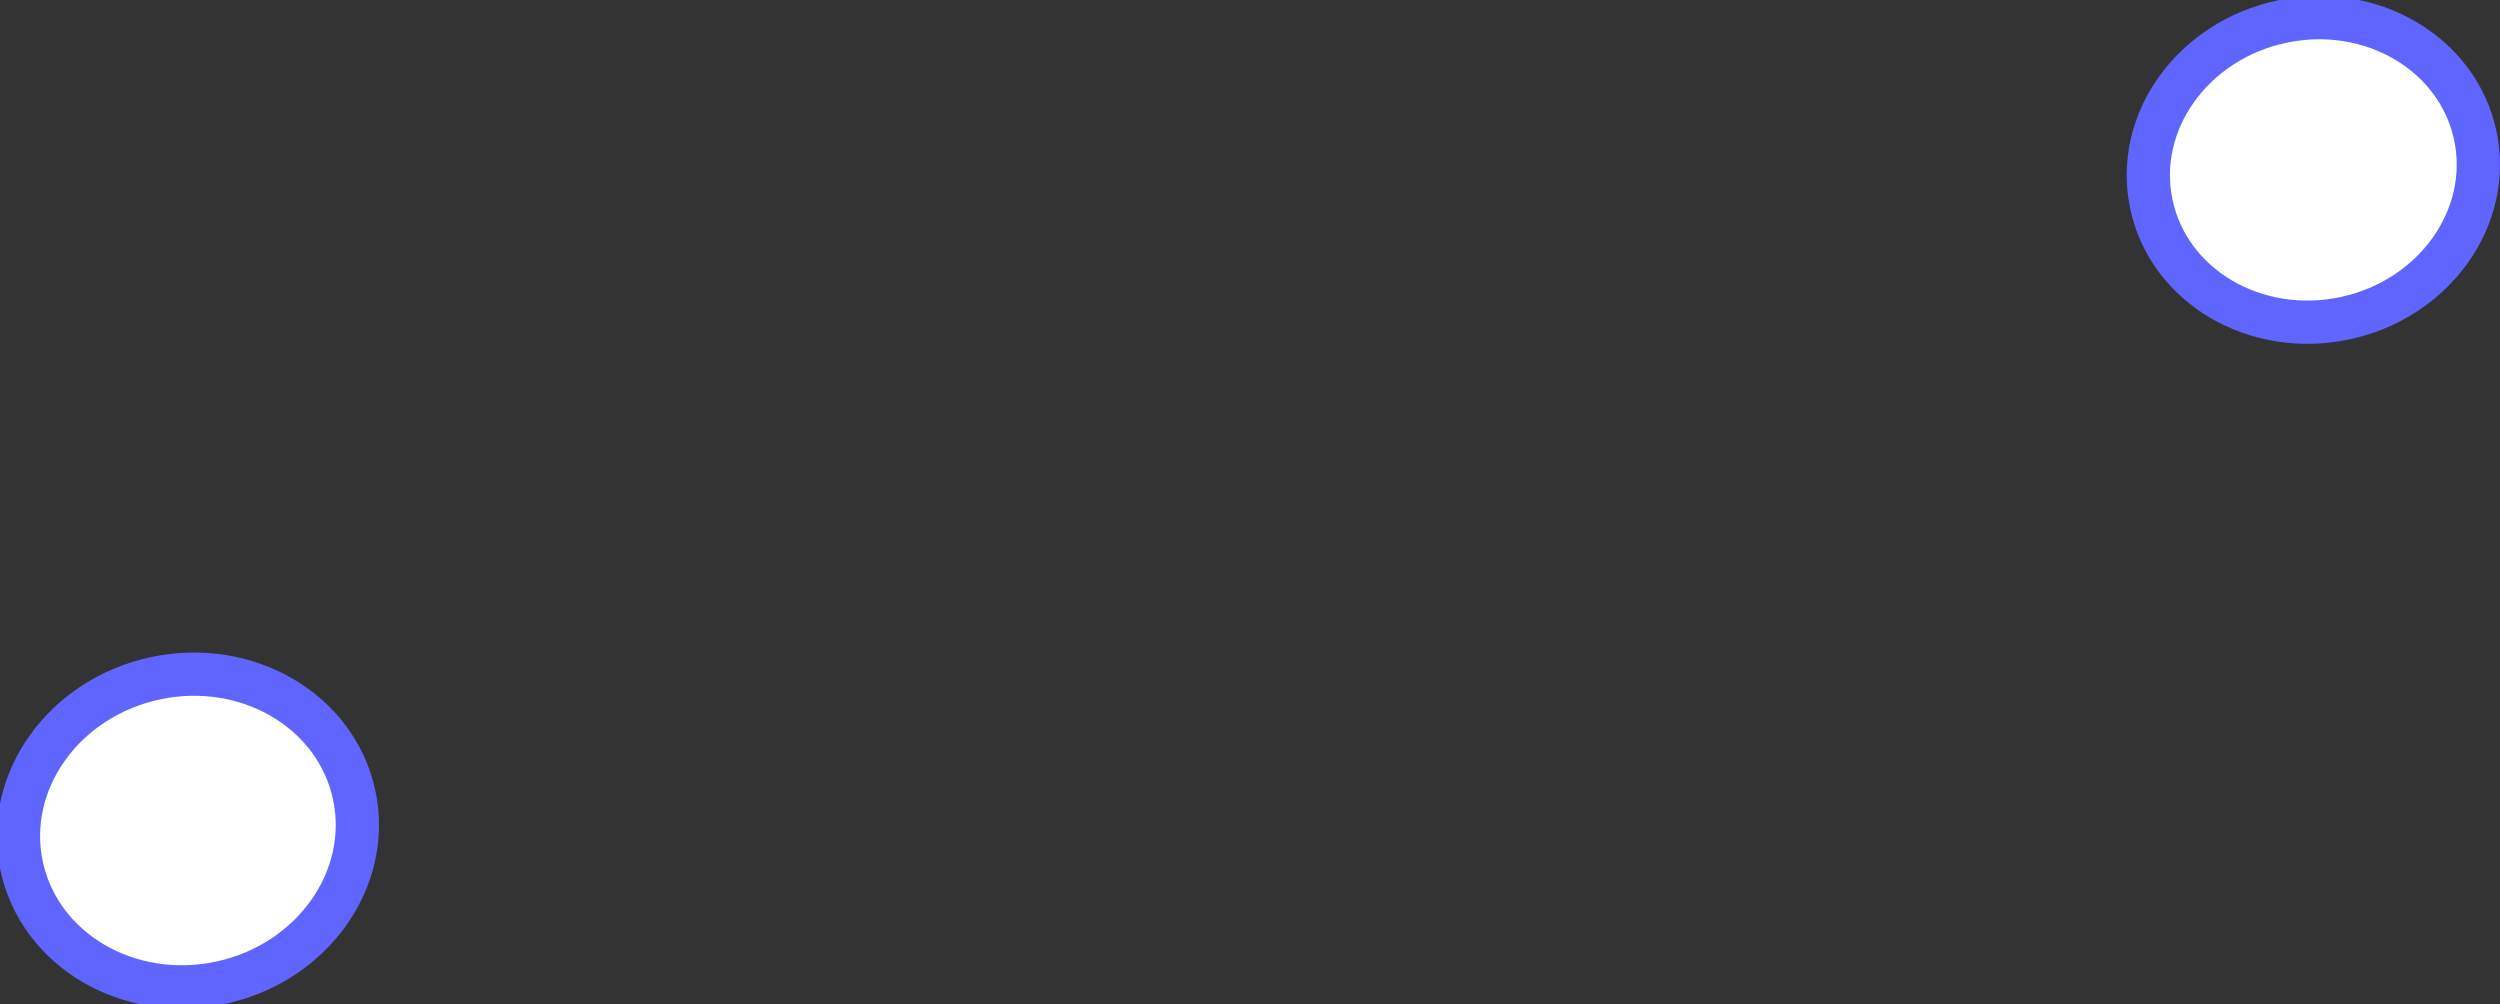 <svg version="1.1" xmlns="http://www.w3.org/2000/svg" xmlns:xlink="http://www.w3.org/1999/xlink" width="28.902" height="11.612" viewBox="0,0,28.902,11.612"><rect x="0" y="0" width="28.902" height="11.612" fill="#333333" stroke="none"/><g transform="translate(-428.616,-70.055)"><g data-paper-data="{&quot;isPaintingLayer&quot;:true}" fill="#ffffff" fill-rule="nonzero" stroke="#6065ff" stroke-width="0.5" stroke-linecap="butt" stroke-linejoin="miter" stroke-miterlimit="10" stroke-dasharray="" stroke-dashoffset="0" style="mix-blend-mode: normal"><path d="M432.711,79.247c0.207,0.972 -0.486,1.944 -1.548,2.17c-1.062,0.226 -2.09,-0.379 -2.297,-1.351c-0.207,-0.972 0.486,-1.944 1.548,-2.17c1.062,-0.226 2.09,0.379 2.297,1.351z"/><path d="M457.232,71.621c0.202,0.947 -0.473,1.893 -1.507,2.113c-1.034,0.22 -2.036,-0.369 -2.237,-1.316c-0.202,-0.947 0.473,-1.893 1.507,-2.113c1.034,-0.22 2.036,0.369 2.237,1.316z"/></g></g></svg>